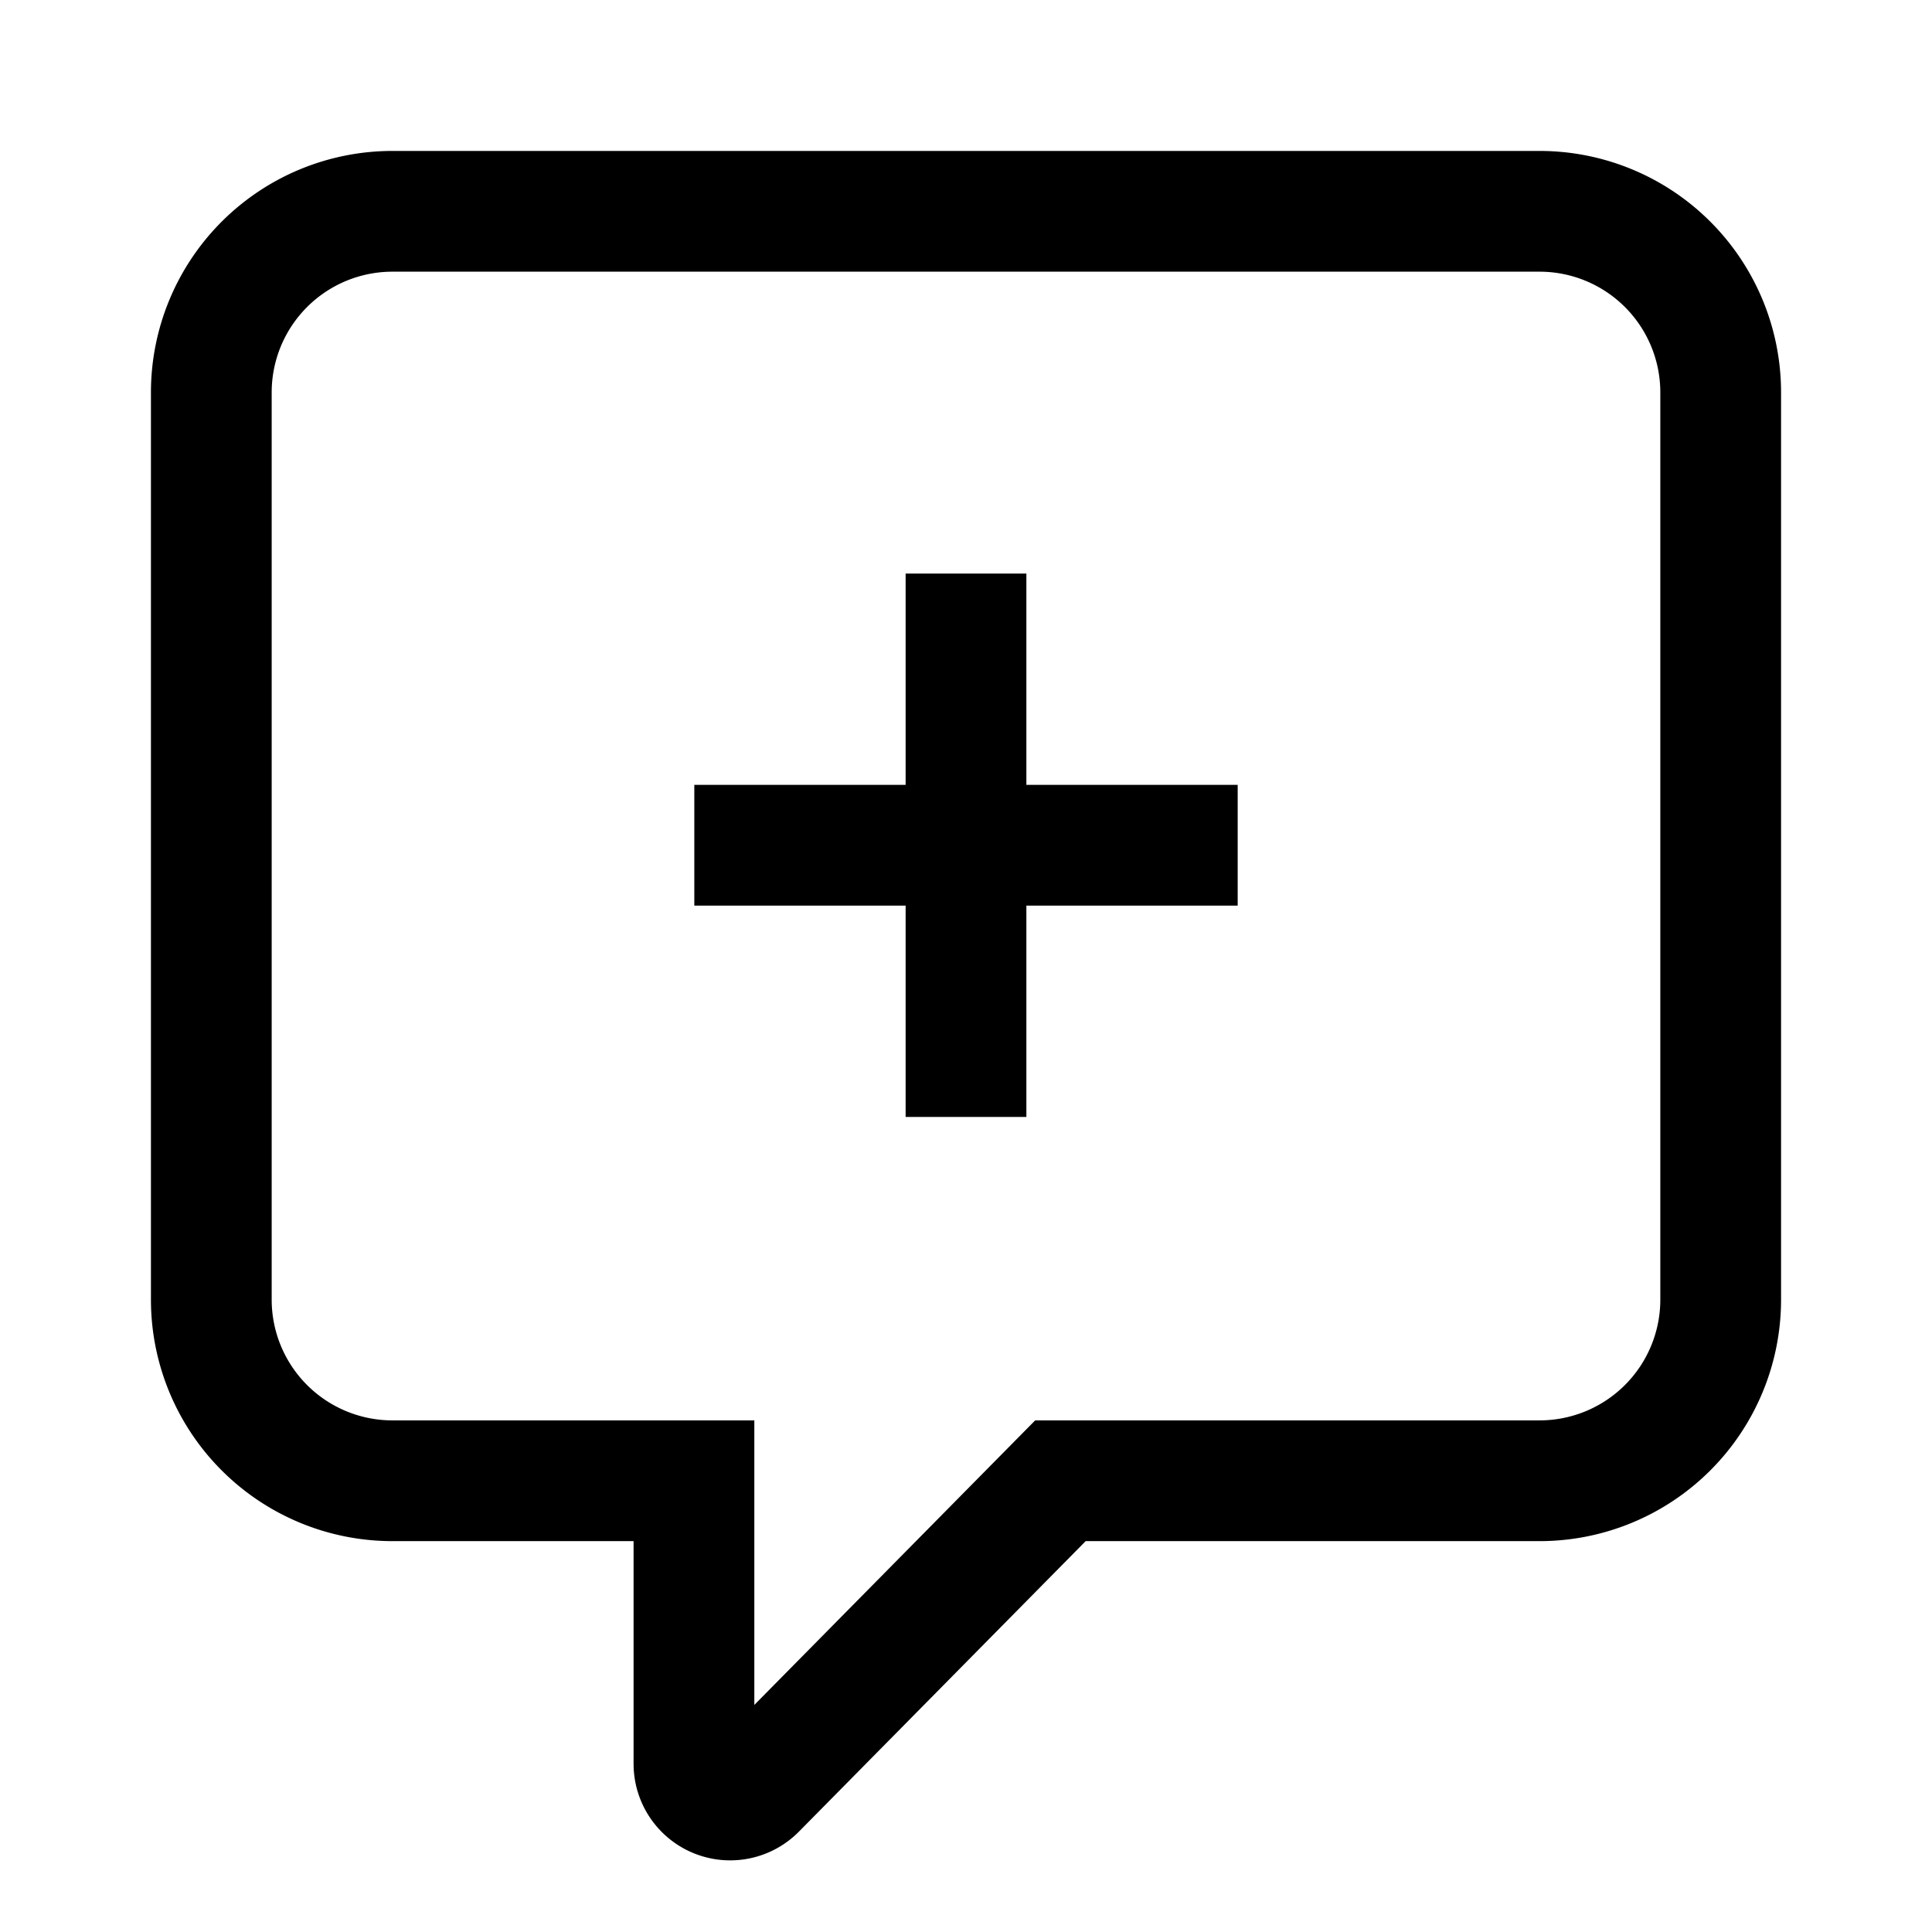 <svg xmlns="http://www.w3.org/2000/svg" width="16" height="16" viewBox="0 0 16 16" fill="none" strokeWidth="1.2"><g stroke="currentColor" fill="none" strokeLinecap="round"><path d="M1.75 3.25a1.5 1.5 0 0 1 1.5-1.5h9.5a1.5 1.5 0 0 1 1.5 1.5v7.513a1.5 1.5 0 0 1-1.5 1.5H8.782l-2.521 2.554a.3.3 0 0 1-.514-.21v-2.344H3.25a1.5 1.5 0 0 1-1.5-1.5V3.25zM5.75 7H8m0 0h2.25M8 7V4.75M8 7v2.25" vector-effect="non-scaling-stroke"/></g></svg>